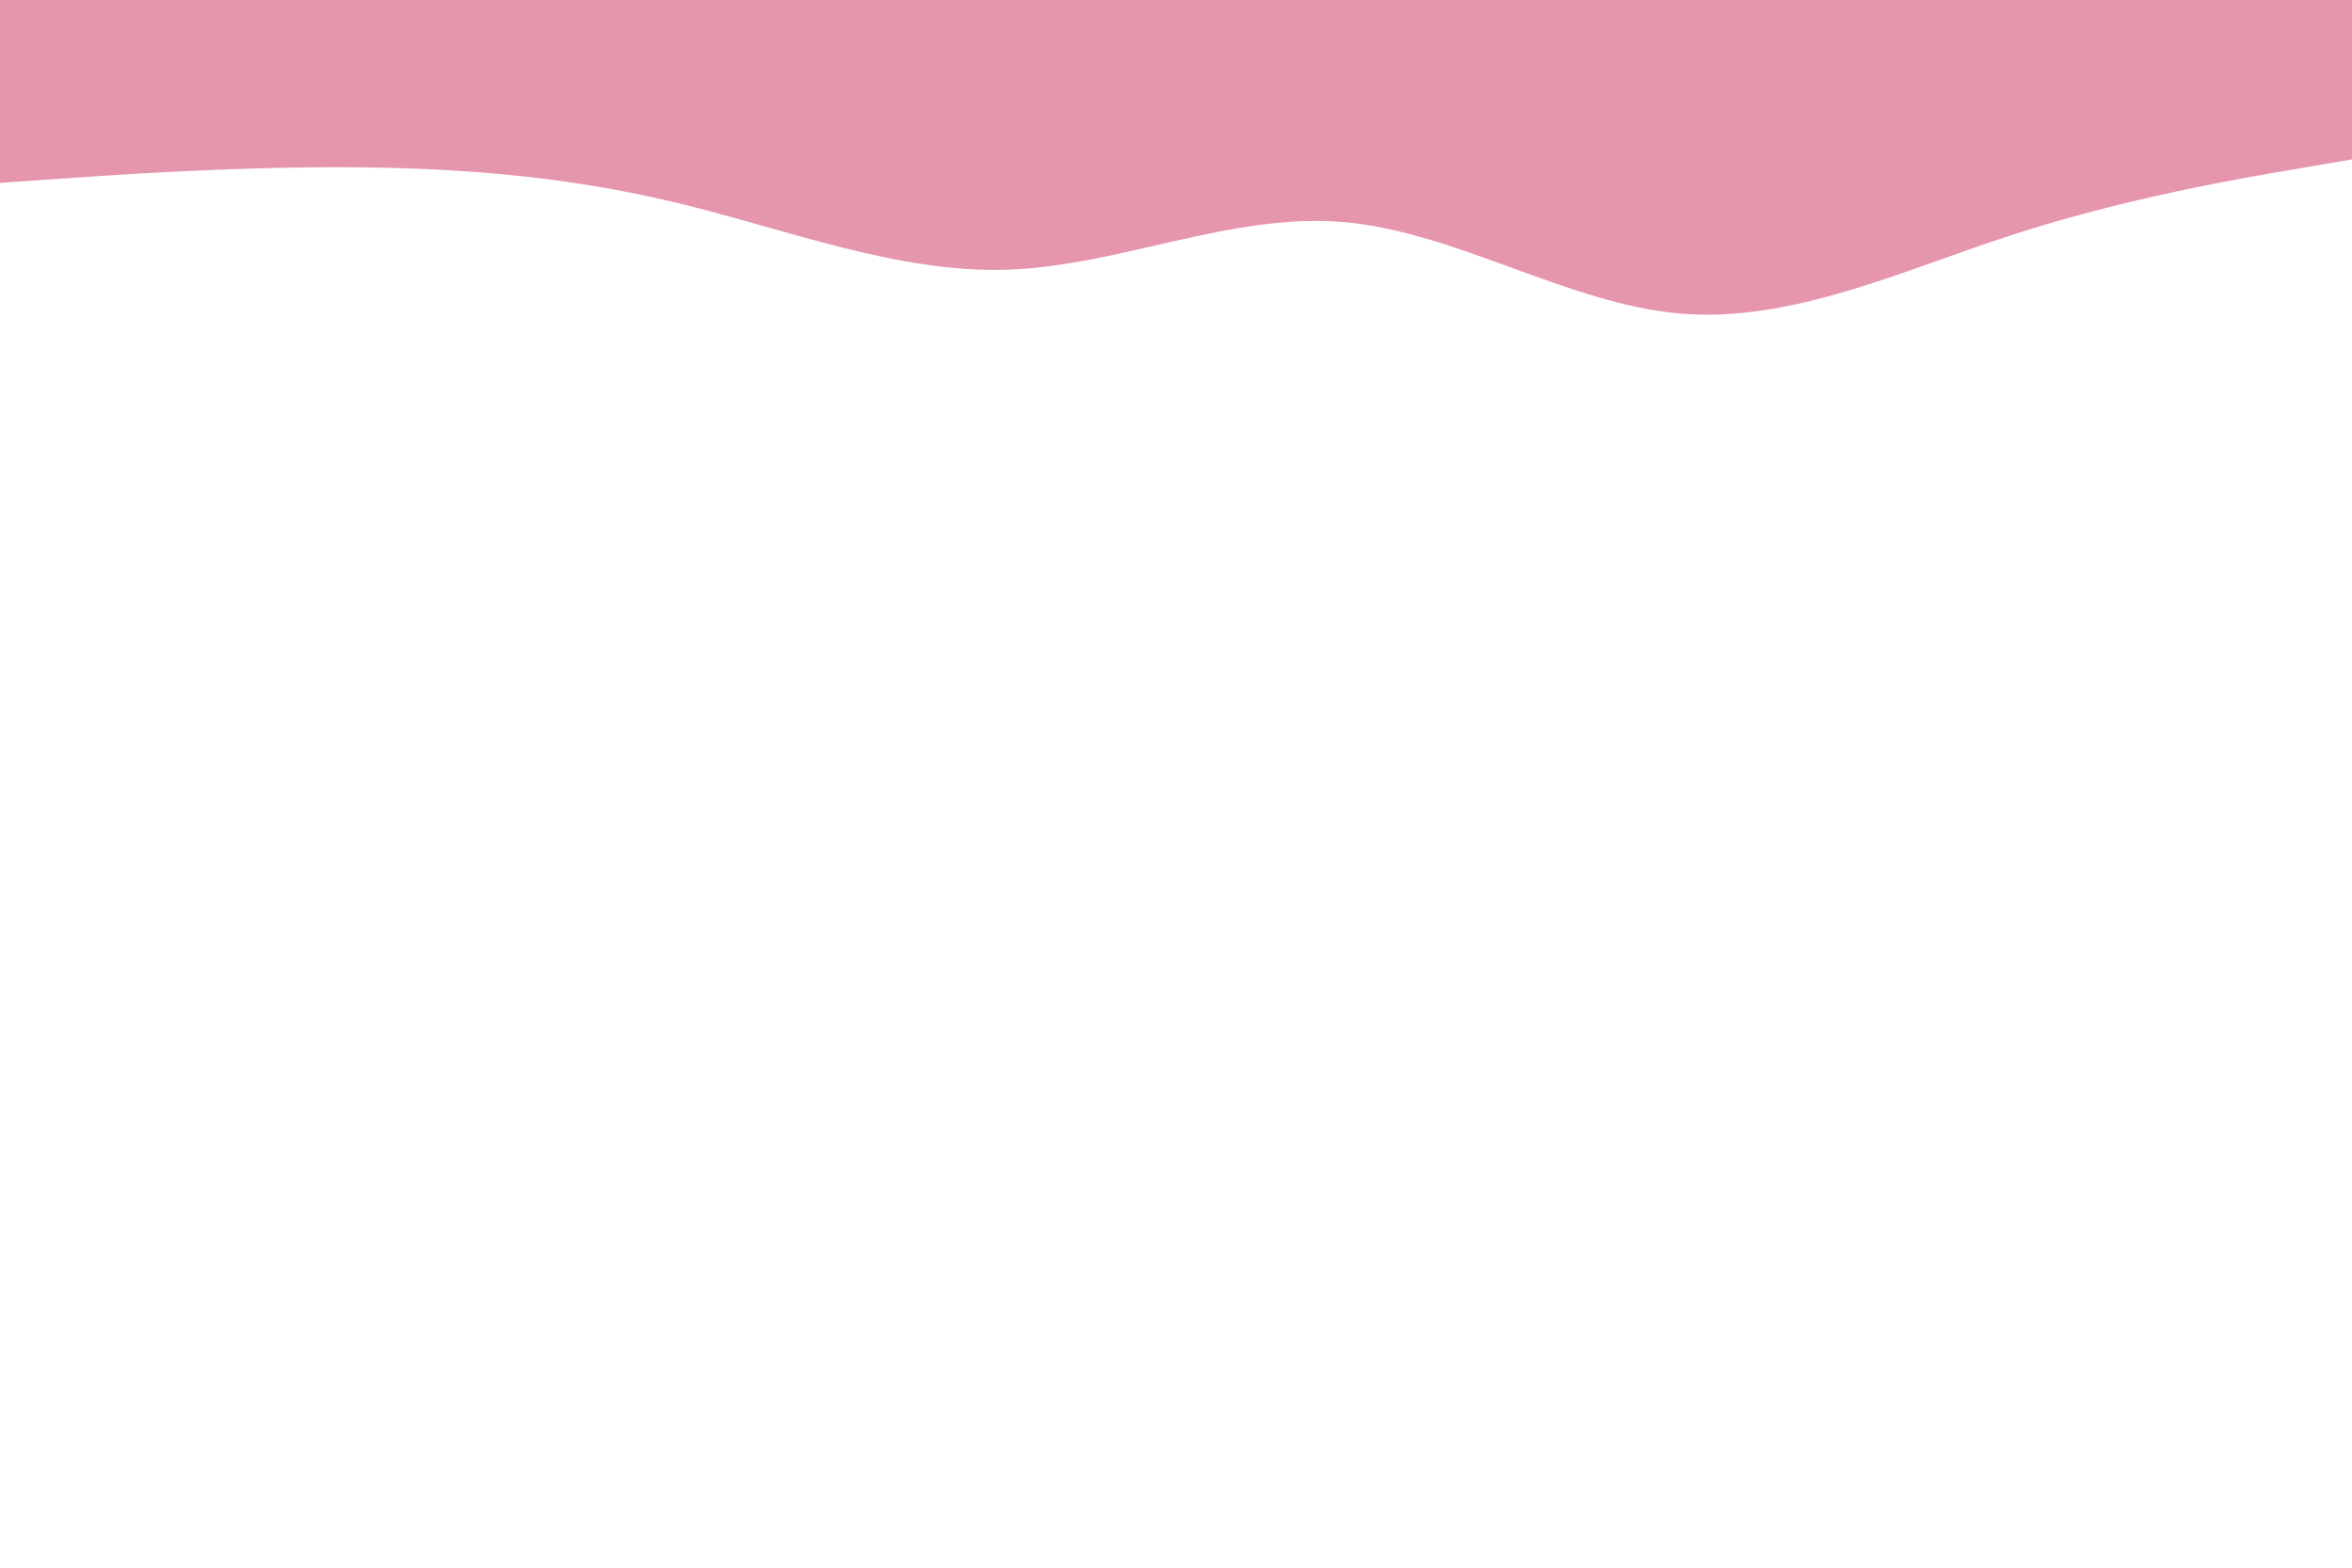 <svg id="visual" viewBox="0 0 900 600" width="900" height="600" xmlns="http://www.w3.org/2000/svg" xmlns:xlink="http://www.w3.org/1999/xlink" version="1.1"><path d="M0 70L21.5 68.5C43 67 86 64 128.8 64C171.7 64 214.3 67 257.2 77.2C300 87.3 343 104.7 385.8 103.2C428.7 101.7 471.3 81.3 514.2 85C557 88.7 600 116.3 642.8 120C685.7 123.7 728.3 103.3 771.2 89.5C814 75.7 857 68.3 878.5 64.7L900 61L900 0L878.5 0C857 0 814 0 771.2 0C728.3 0 685.7 0 642.8 0C600 0 557 0 514.2 0C471.3 0 428.7 0 385.8 0C343 0 300 0 257.2 0C214.3 0 171.7 0 128.8 0C86 0 43 0 21.5 0L0 0Z" fill="#e696ac" stroke-linecap="round" stroke-linejoin="miter"></path></svg>